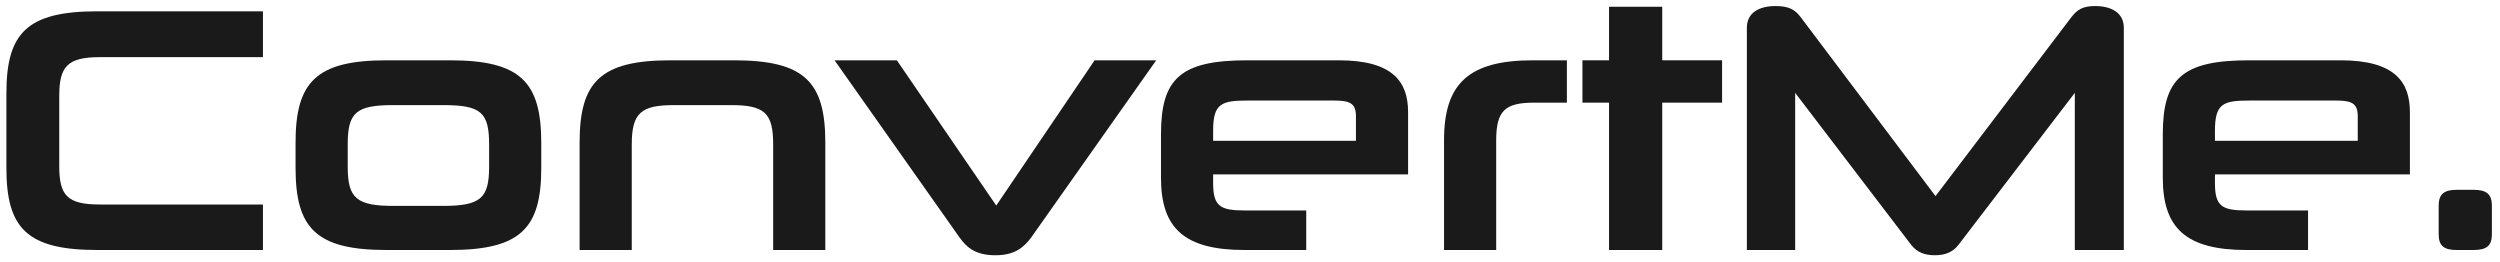 <svg width="200" height="21" viewBox="0 0 200 21" fill="none" xmlns="http://www.w3.org/2000/svg">
<path d="M21.036 20H7.792C2.164 20 0.512 18.264 0.512 13.448V7.456C0.512 2.64 2.164 0.904 7.792 0.904H21.036V4.572H7.988C5.384 4.572 4.74 5.328 4.74 7.68V13.28C4.74 15.66 5.384 16.36 8.016 16.36H21.036V20Z" fill="#1A1A1A"/>
<path d="M35.993 20H30.925C25.297 20 23.645 18.264 23.645 13.448V11.404C23.645 6.56 25.297 4.824 30.925 4.824H35.993C41.649 4.824 43.301 6.56 43.301 11.432V13.448C43.301 18.264 41.649 20 35.993 20ZM39.129 13.336V11.544C39.129 8.968 38.457 8.408 35.433 8.408H31.485C28.517 8.408 27.817 8.968 27.817 11.544V13.336C27.817 15.856 28.517 16.472 31.485 16.472H35.433C38.457 16.472 39.129 15.856 39.129 13.336Z" fill="#1A1A1A"/>
<path d="M66.025 20H61.853V11.544C61.853 9.024 61.153 8.408 58.465 8.408H53.929C51.297 8.408 50.541 9.024 50.541 11.544V20H46.369V11.404C46.369 6.56 48.021 4.824 53.649 4.824H58.717C64.373 4.824 66.025 6.56 66.025 11.404V20Z" fill="#1A1A1A"/>
<path d="M92.496 4.824L82.5 18.992C81.884 19.832 81.128 20.42 79.644 20.42C78.104 20.42 77.376 19.86 76.76 18.992L66.764 4.824H71.748L79.7 16.444L87.568 4.824H92.496Z" fill="#1A1A1A"/>
<path d="M112.647 13.952H97.051V14.652C97.051 16.5 97.611 16.836 99.571 16.836H104.499V20H99.571C94.755 20 92.879 18.264 92.879 14.232V10.732C92.879 6.308 94.419 4.824 99.767 4.824H107.103C111.443 4.824 112.647 6.56 112.647 8.968V13.952ZM108.475 11.264V9.304C108.475 8.296 108.027 8.044 106.767 8.044H99.823C97.723 8.044 97.051 8.268 97.051 10.452V11.264H108.475Z" fill="#1A1A1A"/>
<path d="M119.695 20H115.523V11.208C115.523 6.672 117.511 4.824 122.635 4.824H125.351V8.212H122.747C120.423 8.212 119.695 8.828 119.695 11.236V20Z" fill="#1A1A1A"/>
<path d="M132.979 20H128.723V8.212H126.595V4.824H128.723V0.54H132.979V4.824H137.767V8.212H132.979V20Z" fill="#1A1A1A"/>
<path d="M169.905 20H165.985V7.428L156.661 19.608C156.213 20.168 155.625 20.42 154.785 20.42C153.945 20.42 153.357 20.168 152.909 19.608L143.613 7.428V20H139.749V2.22C139.749 1.016 140.729 0.484 142.045 0.484C143.053 0.484 143.585 0.736 144.061 1.38L154.841 15.688L165.705 1.38C166.181 0.764 166.629 0.484 167.609 0.484C168.897 0.484 169.905 1.016 169.905 2.22V20Z" fill="#1A1A1A"/>
<path d="M192.792 13.952H177.196V14.652C177.196 16.5 177.756 16.836 179.716 16.836H184.644V20H179.716C174.9 20 173.024 18.264 173.024 14.232V10.732C173.024 6.308 174.564 4.824 179.912 4.824H187.248C191.588 4.824 192.792 6.56 192.792 8.968V13.952ZM188.62 11.264V9.304C188.62 8.296 188.172 8.044 186.912 8.044H179.968C177.868 8.044 177.196 8.268 177.196 10.452V11.264H188.62Z" fill="#1A1A1A"/>
<path d="M197.894 20H196.522C195.486 20 195.094 19.636 195.094 18.74V16.444C195.094 15.576 195.486 15.184 196.522 15.184H197.894C198.958 15.184 199.35 15.576 199.35 16.444V18.74C199.35 19.636 198.958 20 197.894 20Z" fill="#1A1A1A"/>
</svg>
